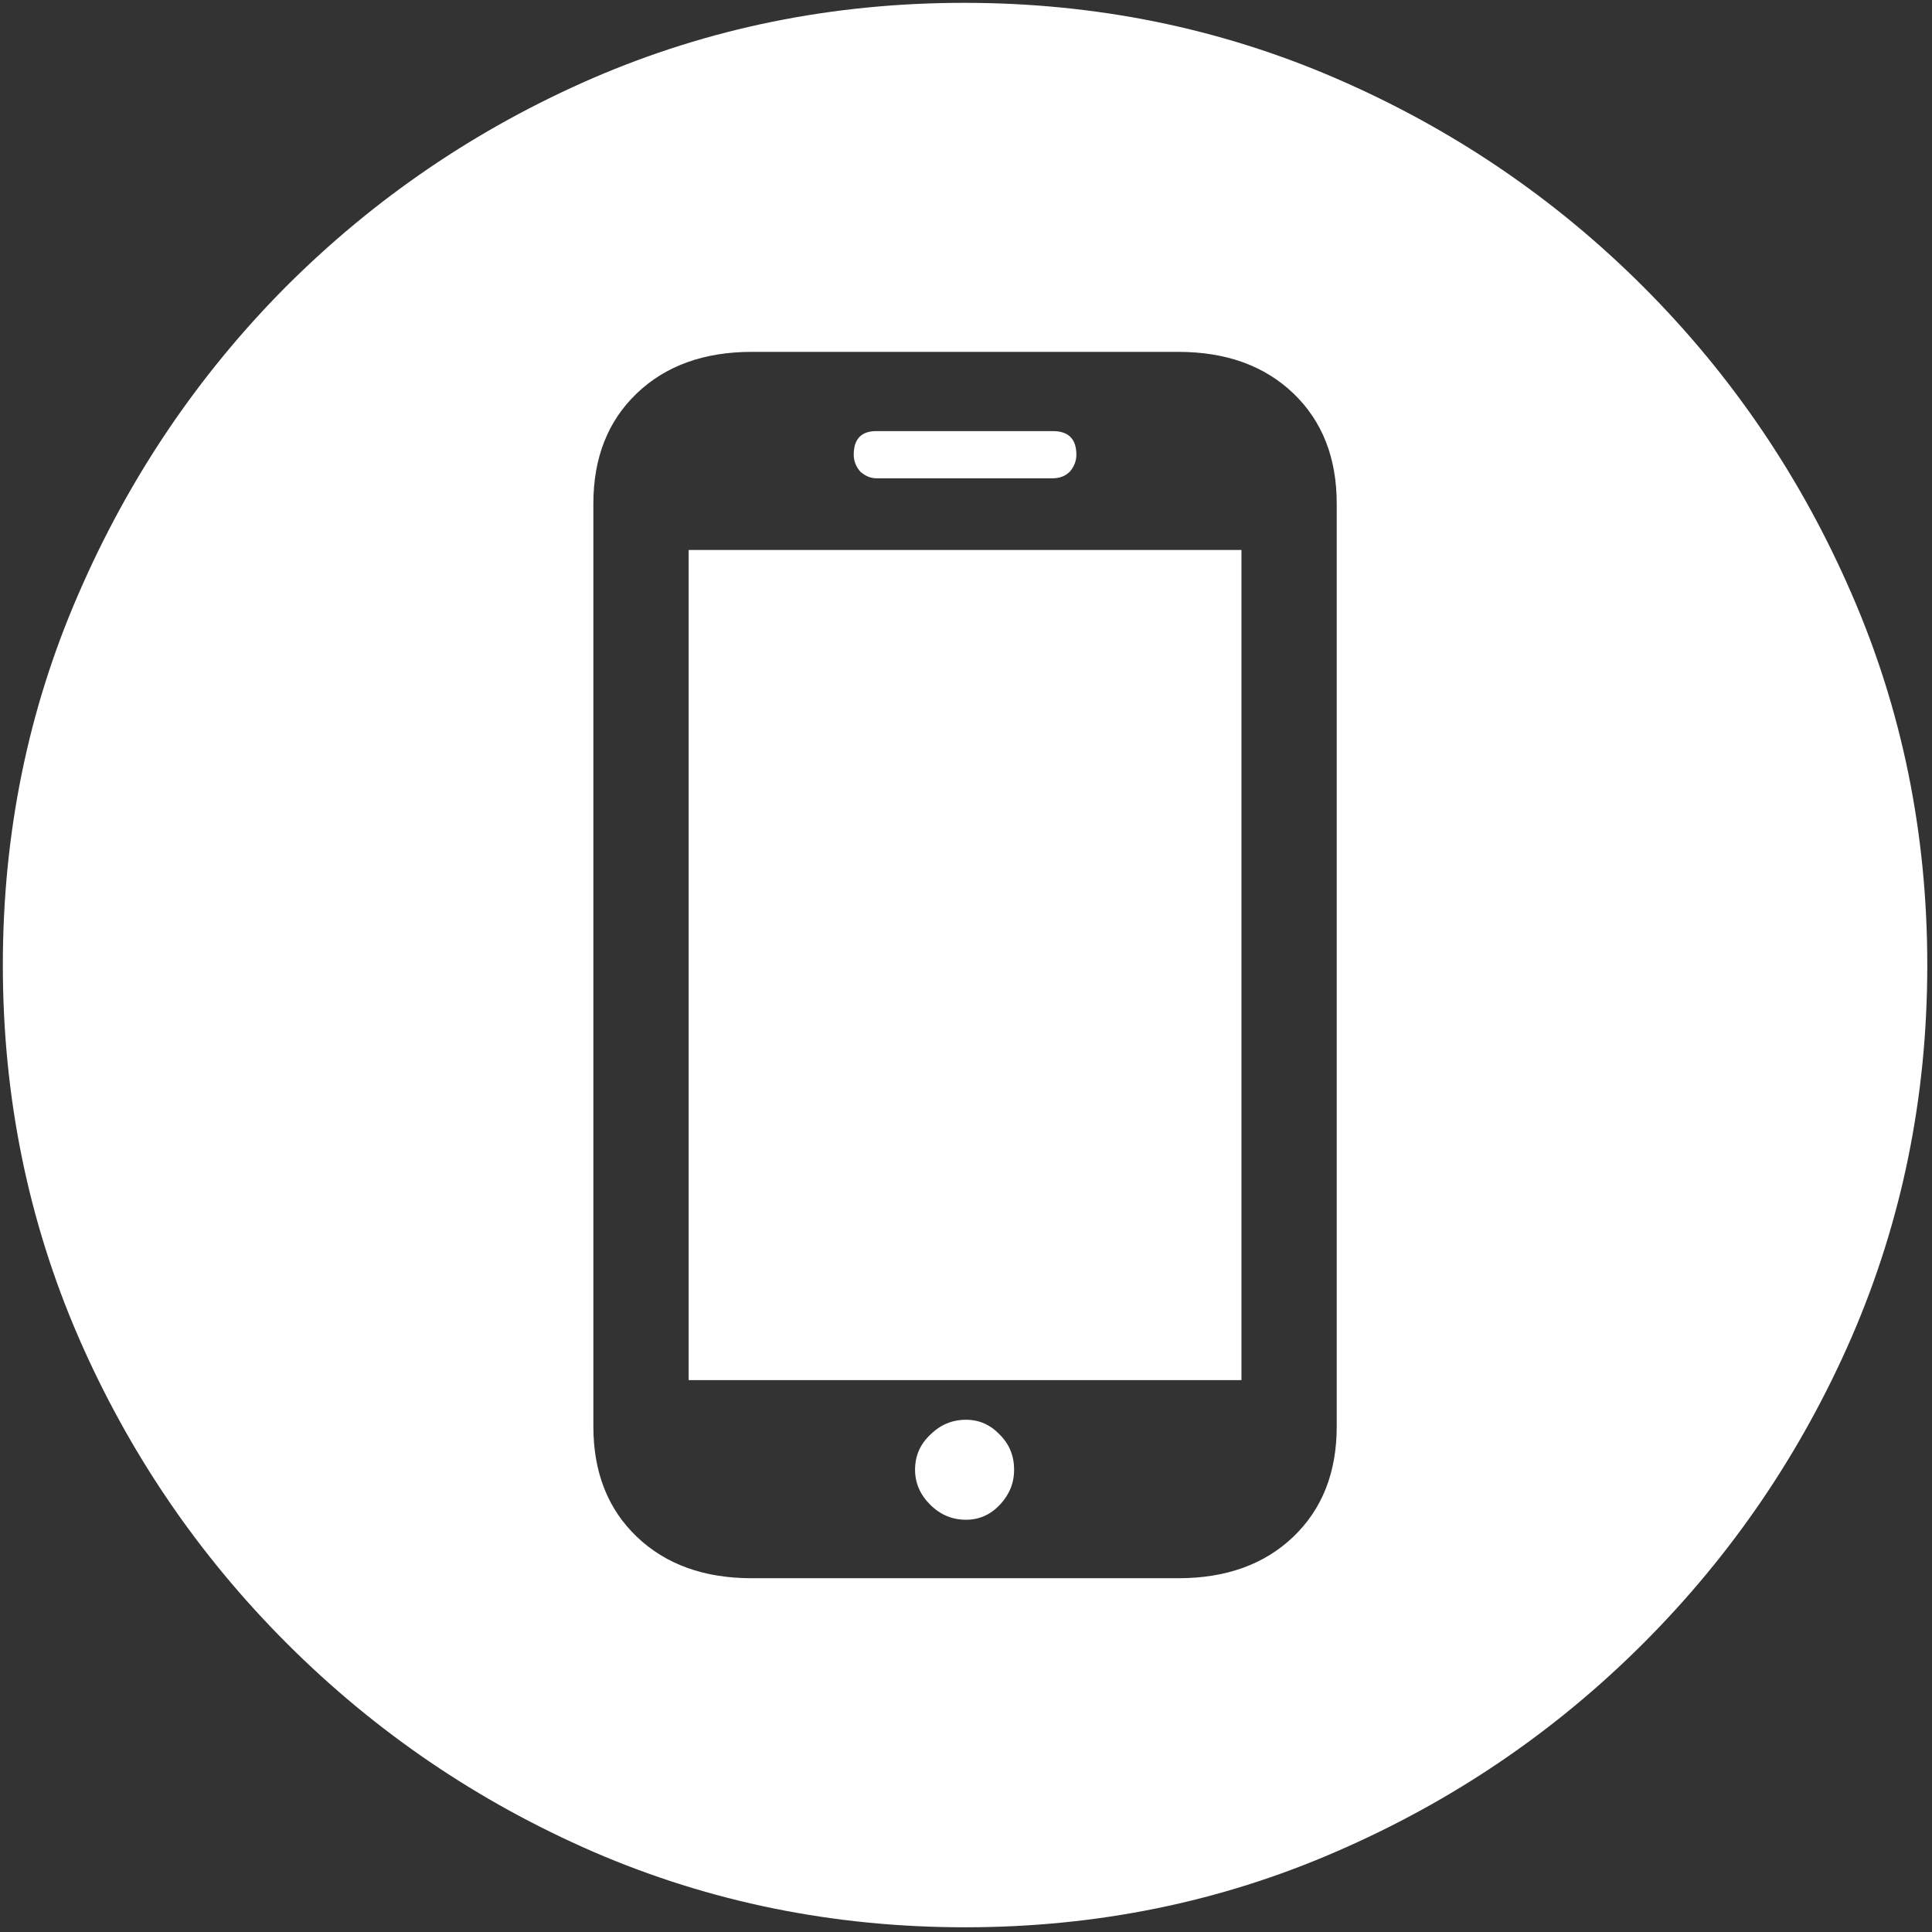 <svg width="128" height="128" viewBox="0 0 128 128" fill="none" xmlns="http://www.w3.org/2000/svg">
<rect x="0" y="0" width="128" height="128" fill="#333333" stroke="none"/>
<path d="M63.938 127.688C72.646 127.688 80.833 126.021 88.5 122.688C96.208 119.354 103 114.75 108.875 108.875C114.75 103 119.354 96.229 122.688 88.562C126.021 80.854 127.688 72.646 127.688 63.938C127.688 55.229 126.021 47.042 122.688 39.375C119.354 31.667 114.75 24.875 108.875 19C103 13.125 96.208 8.521 88.5 5.188C80.792 1.854 72.583 0.188 63.875 0.188C55.167 0.188 46.958 1.854 39.25 5.188C31.583 8.521 24.812 13.125 18.938 19C13.104 24.875 8.521 31.667 5.188 39.375C1.854 47.042 0.188 55.229 0.188 63.938C0.188 72.646 1.854 80.854 5.188 88.562C8.521 96.229 13.125 103 19 108.875C24.875 114.75 31.646 119.354 39.312 122.688C47.021 126.021 55.229 127.688 63.938 127.688ZM39.312 94.5V33.375C39.312 30.333 40.271 27.896 42.188 26.062C44.104 24.229 46.646 23.312 49.812 23.312H78.062C81.229 23.312 83.771 24.229 85.688 26.062C87.604 27.896 88.562 30.333 88.562 33.375V94.5C88.562 97.542 87.604 99.979 85.688 101.812C83.771 103.646 81.229 104.562 78.062 104.562H49.812C46.646 104.562 44.104 103.646 42.188 101.812C40.271 99.979 39.312 97.542 39.312 94.5ZM45.625 91.438H82.25V36.438H45.625V91.438ZM64 100.688C64.875 100.688 65.625 100.354 66.25 99.688C66.875 99.021 67.188 98.25 67.188 97.375C67.188 96.458 66.875 95.688 66.25 95.062C65.625 94.396 64.875 94.062 64 94.062C63.083 94.062 62.292 94.396 61.625 95.062C60.958 95.688 60.625 96.458 60.625 97.375C60.625 98.25 60.958 99.021 61.625 99.688C62.292 100.354 63.083 100.688 64 100.688ZM56.562 30.125C56.562 30.542 56.708 30.917 57 31.25C57.333 31.542 57.688 31.688 58.062 31.688H69.75C70.208 31.688 70.583 31.542 70.875 31.25C71.167 30.917 71.312 30.542 71.312 30.125C71.312 29.083 70.792 28.562 69.75 28.562H58.062C57.062 28.562 56.562 29.083 56.562 30.125Z" fill="white"/>
</svg>
